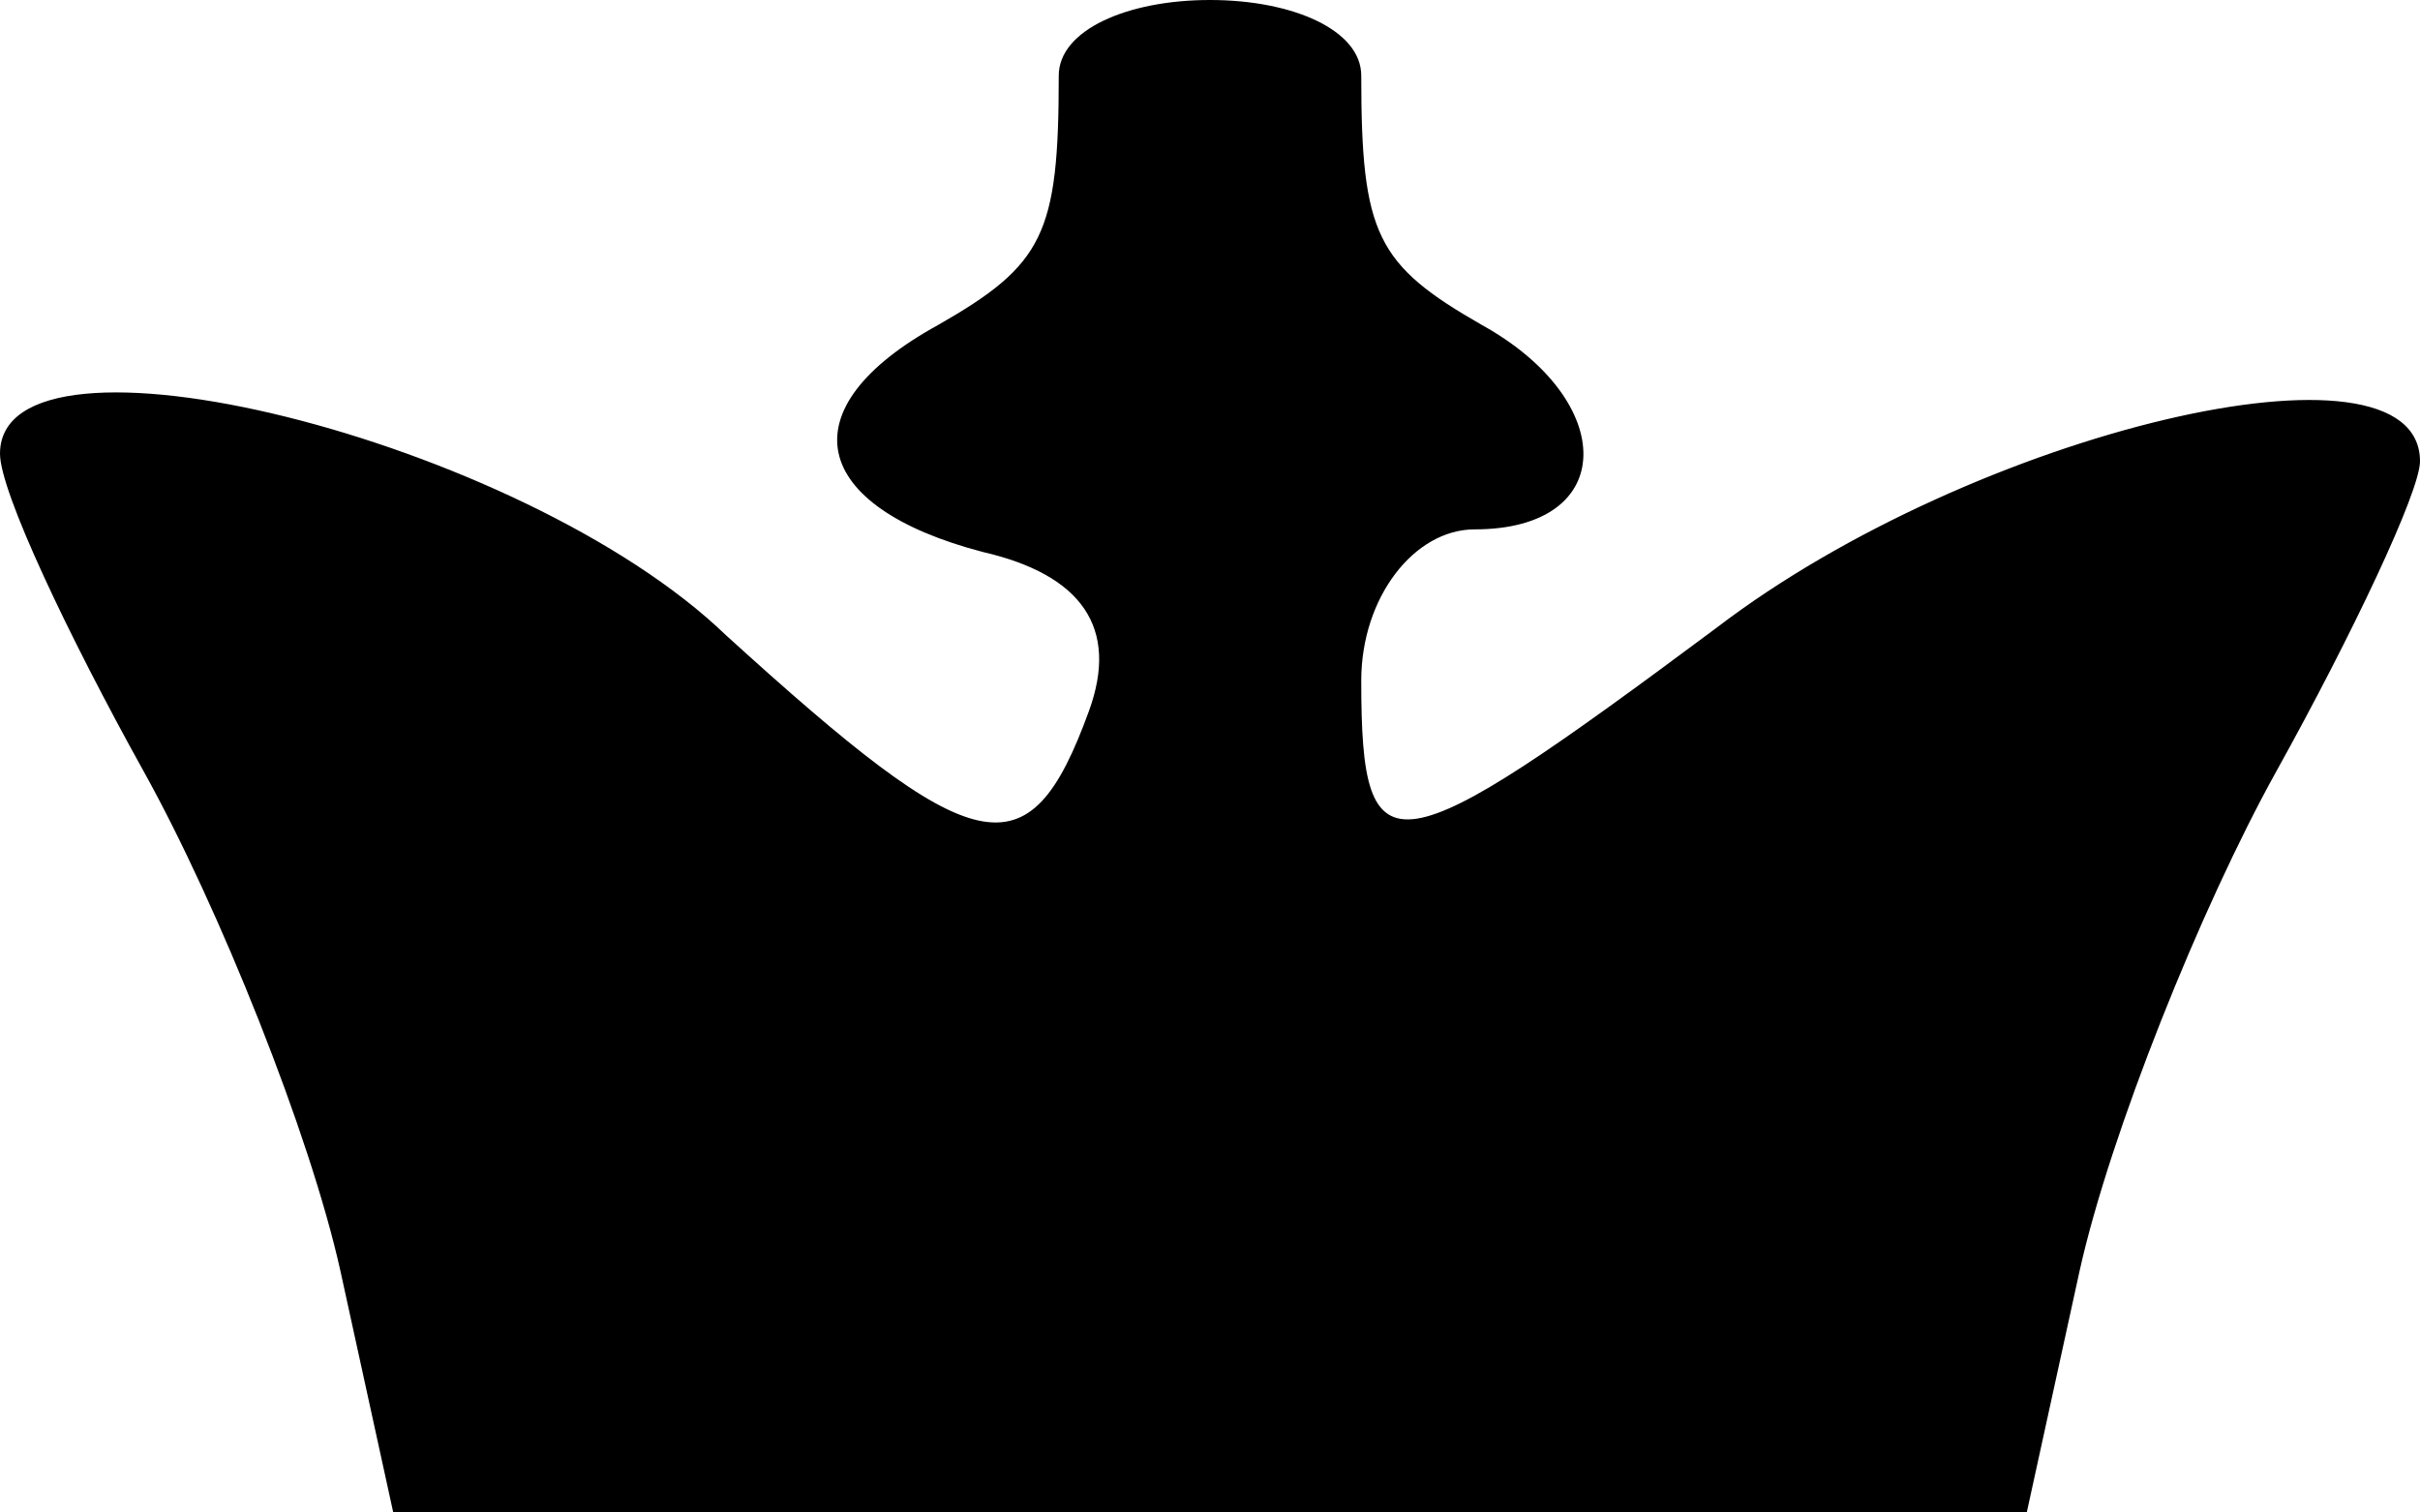 <?xml version="1.0" standalone="no"?>
<!DOCTYPE svg PUBLIC "-//W3C//DTD SVG 20010904//EN"
 "http://www.w3.org/TR/2001/REC-SVG-20010904/DTD/svg10.dtd">
<svg version="1.0" xmlns="http://www.w3.org/2000/svg"
 width="32pt" height="20pt" viewBox="0 0 32 20"
 preserveAspectRatio="xMidYMid meet">
<g transform="translate(0,20) scale(0.1,-0.1)"
fill="#000000" stroke="none">
<path d="M140 190 c0 -21 -2 -25 -16 -33 -20 -11 -17 -24 6 -30 13 -3 18 -10
14 -21 -8 -22 -15 -20 -48 10 -27 26 -96 43 -96 24 0 -5 9 -24 19 -42 10 -18
22 -48 26 -66 l7 -32 108 0 108 0 7 32 c4 18 16 48 26 66 10 18 19 37 19 41 0
18 -59 4 -93 -22 -43 -32 -47 -33 -47 -7 0 11 7 20 15 20 19 0 19 17 1 27 -14
8 -16 12 -16 33 0 6 -9 10 -20 10 -11 0 -20 -4 -20 -10z"/>
</g>
</svg>
